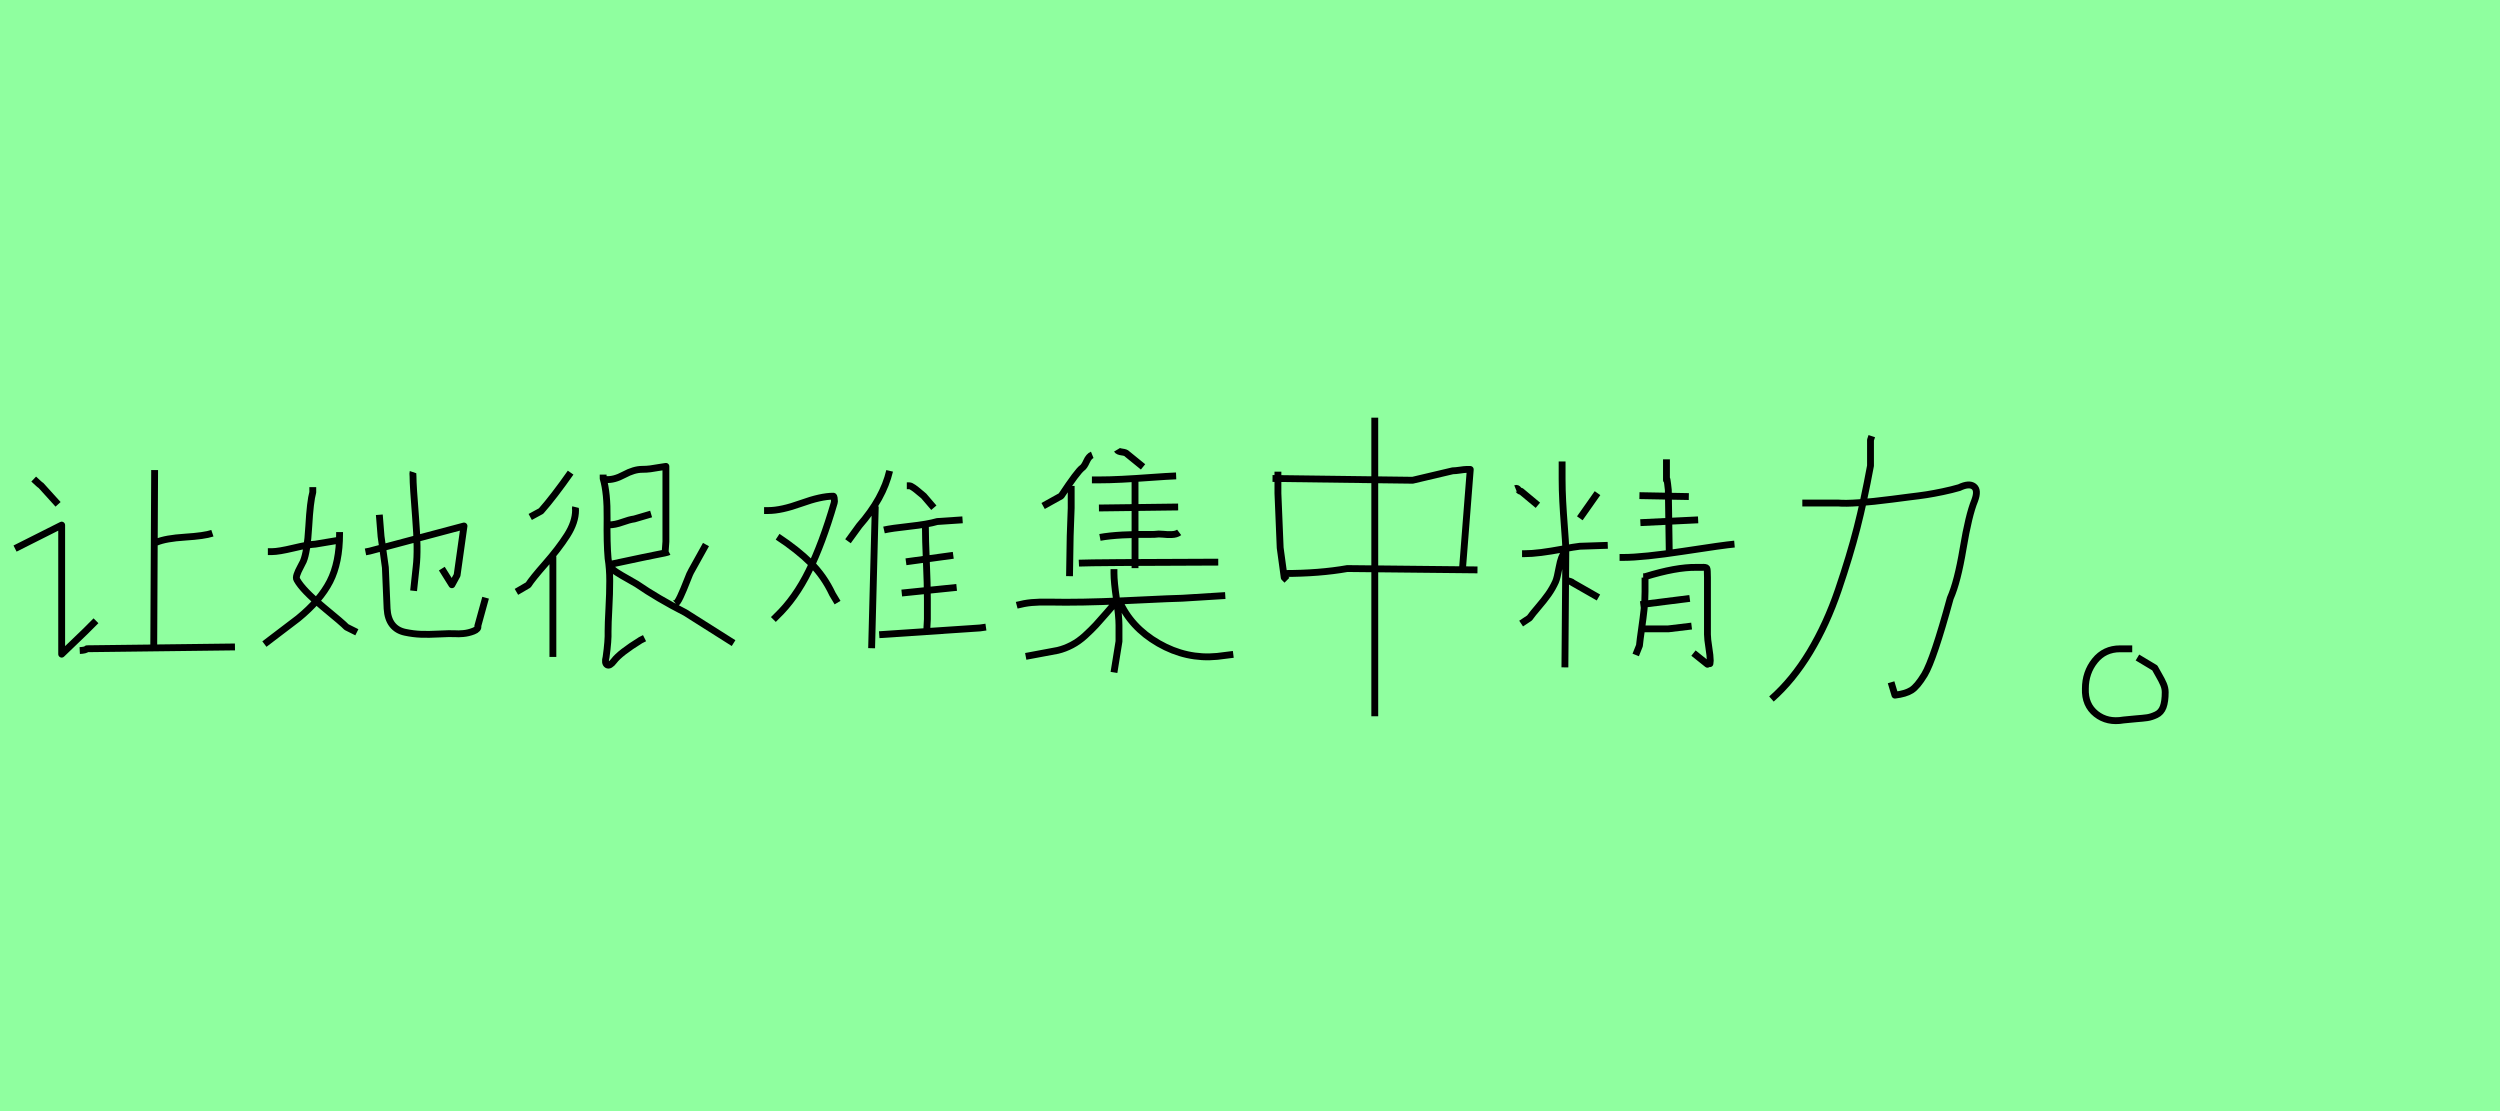 <?xml version="1.0" encoding="utf-8" standalone="no"?>
<!DOCTYPE svg PUBLIC "-//W3C//DTD SVG 1.1//EN"
  "http://www.w3.org/Graphics/SVG/1.1/DTD/svg11.dtd">
<svg xmlns:xlink="http://www.w3.org/1999/xlink" width="364.5pt" height="162pt" viewBox="0 0 364.5 162" xmlns="http://www.w3.org/2000/svg" version="1.1">
 <defs>
  <style type="text/css">*{stroke-linejoin: round; stroke-linecap: butt}</style>
 </defs>
 <g id="figure_1">
  <g id="patch_1">
   <path d="M 0 162 
L 364.5 162 
L 364.5 0 
L 0 0 
z
" style="fill: #8fff9f"/>
  </g>
  <g id="axes_1">
   <g id="patch_2">
    <path d="M 22.545 79.06 
L 22.809 79.06 
Q 24.168 78.49 26.976 78.314 
Q 29.783 78.139 30.967 77.744 
M 11.624 94.85 
Q 12.501 94.807 12.676 94.587 
L 34.257 94.324 
M 22.545 68.533 
L 22.414 94.587 
M 4.913 69.849 
Q 5.834 70.726 5.965 70.77 
L 8.466 73.533 
M 2.193 79.981 
L 8.992 76.56 
L 8.992 95.377 
L 12.413 92.087 
L 13.992 90.508 
" clip-path="url(#p8fb5f04891)" style="fill: none; stroke: #000000; stroke-linejoin: miter"/>
   </g>
  </g>
  <g id="axes_2">
   <g id="patch_3">
    <path d="M 60.218 68.837 
Q 60.176 68.963 60.218 69.467 
Q 60.218 70.811 60.596 75.493 
Q 60.974 80.175 60.68 82.611 
L 60.302 86.138 
M 53.289 80.469 
L 53.919 80.343 
L 67.651 76.69 
L 66.643 83.87 
L 65.887 85.256 
L 64.417 82.905 
M 55.305 75.052 
L 55.557 78.201 
L 56.187 82.737 
L 56.439 88.742 
Q 56.523 90.211 57.195 91.072 
Q 57.866 91.933 59.063 92.185 
Q 60.26 92.437 61.373 92.479 
Q 62.486 92.521 64.039 92.437 
Q 65.593 92.353 66.391 92.395 
Q 66.769 92.437 67.525 92.374 
Q 68.281 92.311 69.037 92.017 
Q 69.793 91.723 69.667 91.261 
L 70.8 87.146 
M 49.51 77.571 
L 49.51 77.823 
Q 49.51 82.023 48.103 84.773 
Q 46.696 87.524 43.463 90.169 
L 38.55 93.907 
M 39.054 80.427 
L 39.683 80.427 
Q 40.607 80.427 42.812 79.902 
Q 45.017 79.377 45.982 79.335 
L 49.762 78.705 
M 45.604 71.021 
L 45.604 71.776 
Q 45.227 73.078 45.017 76.774 
Q 44.807 80.469 44.219 81.855 
Q 44.177 81.981 43.82 82.632 
Q 43.463 83.283 43.295 83.786 
Q 43.127 84.29 43.295 84.542 
Q 44.135 86.054 47.074 88.469 
Q 50.014 90.883 50.518 91.429 
L 52.029 92.185 
" clip-path="url(#p7832abb88d)" style="fill: none; stroke: #000000; stroke-linejoin: miter"/>
   </g>
  </g>
  <g id="axes_3">
   <g id="patch_4">
    <path d="M 98.142 87.875 
Q 98.094 88.019 98.118 88.019 
Q 98.142 88.019 98.262 88.019 
Q 98.381 88.019 98.429 88.019 
Q 98.717 88.019 99.196 86.989 
Q 99.675 85.96 100.154 84.714 
Q 100.633 83.469 100.776 83.277 
L 102.932 79.398 
M 89.089 82.702 
Q 89.281 83.038 89.952 83.469 
Q 90.622 83.9 91.532 84.403 
Q 92.442 84.906 92.825 85.145 
Q 95.891 87.253 99.914 89.312 
L 106.955 93.767 
M 88.515 76.524 
L 88.802 76.524 
Q 89.664 76.524 90.718 76.141 
Q 91.772 75.757 92.49 75.662 
L 94.933 74.943 
M 88.802 82.319 
Q 95.316 80.93 95.651 80.882 
Q 97.232 80.595 97.519 80.451 
M 88.371 69.914 
Q 89.52 70.01 90.981 69.219 
Q 92.442 68.429 93.64 68.429 
Q 94.262 68.429 94.813 68.357 
Q 95.364 68.285 96.011 68.166 
Q 96.657 68.046 97.088 67.998 
L 97.088 78.966 
L 96.945 80.978 
M 87.94 69.195 
L 87.94 69.77 
Q 88.562 71.878 88.515 75.566 
Q 88.467 79.254 88.658 81.409 
Q 88.898 82.894 88.898 84.69 
Q 88.898 86.486 88.778 88.714 
Q 88.658 90.941 88.658 92.043 
Q 88.706 93.384 88.371 95.779 
Q 88.131 96.689 88.515 96.928 
Q 88.898 97.168 89.52 96.353 
Q 90.383 95.204 93.4 93.336 
L 93.975 93.048 
M 80.611 81.122 
L 80.611 95.779 
M 83.916 73.937 
Q 83.869 74.129 83.916 74.368 
Q 83.916 76.141 82.671 78.08 
Q 81.426 80.02 79.51 82.2 
Q 77.594 84.379 77.019 85.289 
L 75.295 86.295 
M 83.198 68.908 
Q 80.707 72.452 78.887 74.512 
L 77.307 75.374 
" clip-path="url(#p8cbd180ad7)" style="fill: none; stroke: #000000; stroke-linejoin: miter"/>
   </g>
  </g>
  <g id="axes_4">
   <g id="patch_5">
    <path d="M 132.213 70.826 
L 132.583 70.826 
Q 132.788 70.826 133.198 71.113 
Q 133.609 71.4 134.081 71.811 
Q 134.553 72.221 134.676 72.303 
L 136.154 74.027 
M 134.922 76.285 
L 134.922 76.654 
Q 134.922 78.625 135.066 81.929 
Q 135.21 85.233 135.21 87.327 
L 135.21 90.282 
L 135.128 91.801 
M 128.191 92.54 
L 142.886 91.555 
L 143.748 91.431 
M 131.474 86.465 
L 139.479 85.644 
M 132.09 81.909 
L 138.986 80.964 
M 128.889 77.27 
Q 129.956 77.024 132.603 76.737 
Q 135.251 76.449 136.646 76.039 
L 140.341 75.792 
M 127.616 73.822 
L 127.082 94.51 
M 129.709 68.65 
Q 128.765 72.673 125.276 76.654 
L 123.634 78.912 
M 113.373 78.255 
Q 116.246 80.143 118.196 82.073 
Q 120.145 84.002 121.377 86.629 
L 122.116 87.86 
M 111.402 74.438 
L 112.018 74.438 
Q 113.906 74.438 116.8 73.391 
Q 119.694 72.344 121.5 72.344 
Q 121.582 72.344 121.623 72.591 
Q 121.664 72.837 121.664 73.083 
L 121.623 73.33 
Q 119.899 79.24 117.929 83.243 
Q 115.959 87.245 113.249 89.831 
L 112.757 90.323 
" clip-path="url(#pf7acb9ede4)" style="fill: none; stroke: #000000; stroke-linejoin: miter"/>
   </g>
  </g>
  <g id="axes_5">
   <g id="patch_6">
    <path d="M 163.148 87.515 
Q 164.853 91.462 168.922 93.801 
Q 172.991 96.14 177.474 95.701 
L 179.814 95.409 
M 162.563 87.953 
Q 162.222 88.343 161.32 89.391 
Q 160.419 90.438 159.785 91.121 
Q 159.152 91.803 158.226 92.656 
Q 157.3 93.508 156.277 94.044 
Q 155.254 94.58 154.23 94.824 
L 149.552 95.701 
M 148.236 88.246 
Q 149.357 87.953 150.381 87.856 
Q 151.404 87.758 153.036 87.783 
Q 154.669 87.807 155.4 87.807 
Q 157.934 87.807 160.76 87.71 
Q 163.586 87.612 167.022 87.442 
Q 170.457 87.271 172.358 87.222 
L 178.644 86.832 
M 162.417 82.983 
L 162.417 83.568 
Q 162.417 84.835 162.782 87.344 
Q 163.148 89.854 163.148 91.169 
L 163.148 93.508 
L 162.417 98.04 
M 162.855 65.586 
Q 163.002 65.83 163.586 65.903 
Q 164.171 65.976 164.317 66.171 
L 166.656 68.071 
M 165.487 69.826 
L 165.487 82.837 
M 157.3 82.106 
Q 159.298 82.008 177.621 81.959 
M 160.37 78.353 
Q 163.002 77.866 168.265 77.915 
Q 168.947 77.817 169.556 77.89 
Q 170.165 77.964 170.847 77.939 
Q 171.529 77.915 171.919 77.622 
M 160.224 74.065 
L 171.773 73.919 
M 159.201 69.972 
L 160.078 69.972 
Q 161.735 69.972 163.635 69.874 
Q 165.536 69.777 167.875 69.606 
Q 170.214 69.436 171.481 69.387 
M 156.179 70.849 
L 156.179 74.065 
Q 156.179 74.114 156.033 78.159 
L 155.936 84.006 
M 159.249 66.317 
Q 158.762 66.512 158.421 67.267 
Q 158.08 68.023 157.788 68.218 
Q 157.105 68.705 154.718 72.311 
L 152.086 73.773 
" clip-path="url(#pa496cea358)" style="fill: none; stroke: #000000; stroke-linejoin: miter"/>
   </g>
  </g>
  <g id="axes_6">
   <g id="patch_7">
    <path d="M 200.442 60.892 
L 200.442 104.435 
M 186.847 83.616 
L 187.241 83.616 
Q 192.364 83.616 196.436 82.894 
L 215.416 83.091 
M 185.534 69.759 
L 205.959 70.021 
L 211.804 68.642 
Q 212.198 68.642 212.855 68.544 
Q 213.512 68.445 213.774 68.445 
L 214.365 68.445 
L 213.249 82.697 
M 186.322 68.773 
L 186.322 69.561 
L 186.322 71.926 
L 186.65 79.873 
L 187.241 84.207 
L 187.635 84.601 
" clip-path="url(#p45b9374458)" style="fill: none; stroke: #000000; stroke-linejoin: miter"/>
   </g>
  </g>
  <g id="axes_7">
   <g id="patch_8">
    <path d="M 239.166 91.688 
Q 239.166 91.688 239.846 91.688 
L 243.241 91.688 
L 246.637 91.281 
M 239.166 88.157 
L 246.366 87.251 
M 239.574 84.082 
L 239.846 84.082 
Q 244.373 82.678 247.317 82.723 
Q 247.634 82.723 248.086 82.723 
Q 248.766 82.678 248.856 82.859 
Q 248.947 83.04 248.947 84.217 
Q 248.947 84.851 248.947 85.304 
L 248.947 92.504 
Q 248.947 93.137 249.15 94.405 
Q 249.354 95.673 249.354 96.307 
L 249.309 96.76 
L 249.264 96.76 
Q 249.083 96.669 248.947 96.85 
L 246.909 95.22 
M 239.846 84.217 
L 239.846 86.255 
Q 239.846 87.523 239.71 88.813 
Q 239.574 90.104 239.347 91.666 
Q 239.121 93.228 239.03 94.134 
L 238.487 95.492 
M 242.97 66.966 
L 242.97 68.596 
Q 242.97 69.456 242.97 69.954 
L 242.97 70 
Q 243.015 69.275 243.241 71.449 
L 243.377 80.55 
M 236.133 81.274 
L 236.676 81.274 
Q 239.574 81.274 245.46 80.369 
Q 251.347 79.463 252.886 79.327 
M 239.166 76.203 
L 247.588 75.795 
M 239.03 72.264 
L 246.23 72.399 
M 232.918 71.901 
L 230.337 75.569 
M 220.964 71.222 
Q 221.19 71.132 221.394 71.403 
Q 221.598 71.675 221.779 71.63 
L 224.224 73.667 
M 228.163 84.534 
Q 229.295 84.851 229.25 84.942 
L 233.054 87.115 
M 228.163 80.459 
Q 227.62 81.048 227.326 82.678 
Q 227.031 84.308 226.805 84.806 
Q 226.352 85.802 225.741 86.662 
Q 225.13 87.523 224.292 88.496 
Q 223.454 89.47 223.002 90.104 
L 221.779 90.919 
M 221.915 80.731 
L 222.187 80.731 
Q 223.319 80.731 224.722 80.55 
Q 226.126 80.369 227.824 80.052 
Q 229.522 79.735 230.337 79.644 
L 234.412 79.508 
M 227.756 67.283 
L 227.756 69.864 
Q 227.756 71.403 227.846 73.101 
Q 227.937 74.799 228.095 76.859 
Q 228.254 78.92 228.299 80.052 
L 228.163 97.303 
" clip-path="url(#pb9816253ec)" style="fill: none; stroke: #000000; stroke-linejoin: miter"/>
   </g>
  </g>
  <g id="axes_8">
   <g id="patch_9">
    <path d="M 272.906 63.589 
L 272.719 64.152 
L 272.719 67.903 
Q 271.781 72.967 270.749 77 
Q 269.717 81.033 268.029 86.003 
Q 266.341 90.974 263.872 95.069 
Q 261.402 99.164 258.276 101.915 
M 262.778 73.343 
L 268.029 73.343 
Q 270.093 73.53 275.907 72.78 
Q 276.72 72.655 278.314 72.467 
Q 279.908 72.28 280.909 72.123 
Q 281.909 71.967 283.253 71.686 
Q 284.598 71.404 285.66 71.092 
Q 287.098 70.404 287.786 70.935 
Q 288.474 71.467 287.911 72.967 
Q 287.036 75.093 286.223 79.97 
Q 285.41 84.846 284.348 87.222 
Q 281.909 96.163 280.596 98.351 
Q 279.533 100.102 278.689 100.633 
Q 277.845 101.165 276.282 101.352 
L 275.72 99.476 
" clip-path="url(#pd48b0161ce)" style="fill: none; stroke: #000000; stroke-linejoin: miter"/>
   </g>
  </g>
  <g id="axes_9">
   <g id="patch_10">
    <path d="M 310.879 94.597 
Q 310.879 94.597 309.108 94.597 
Q 306.831 94.597 305.439 96.327 
Q 304.047 98.056 304.047 100.418 
Q 303.963 102.78 305.607 104.087 
Q 307.252 105.394 309.614 104.973 
Q 310.289 104.888 311.386 104.804 
Q 312.482 104.72 313.073 104.635 
Q 313.663 104.551 314.38 104.213 
Q 315.097 103.876 315.392 103.075 
Q 315.687 102.273 315.687 100.924 
Q 315.687 100.333 315.434 99.743 
Q 315.181 99.152 314.76 98.435 
Q 314.338 97.718 314.169 97.381 
L 311.639 95.863 
" clip-path="url(#p1e0e13b226)" style="fill: none; stroke: #000000; stroke-linejoin: miter"/>
   </g>
  </g>
 </g>
 <defs>
  <clipPath id="p8fb5f04891">
   <rect x="0" y="48.794" width="36.45" height="63.601"/>
  </clipPath>
  <clipPath id="p7832abb88d">
   <rect x="36.45" y="50.15" width="36.45" height="60.89"/>
  </clipPath>
  <clipPath id="p8cbd180ad7">
   <rect x="72.9" y="45.869" width="36.45" height="69.451"/>
  </clipPath>
  <clipPath id="pf7acb9ede4">
   <rect x="109.35" y="50.836" width="36.45" height="59.519"/>
  </clipPath>
  <clipPath id="pa496cea358">
   <rect x="145.8" y="45.266" width="36.45" height="70.658"/>
  </clipPath>
  <clipPath id="p45b9374458">
   <rect x="182.25" y="32.98" width="36.45" height="95.23"/>
  </clipPath>
  <clipPath id="pb9816253ec">
   <rect x="218.7" y="47.767" width="36.45" height="65.655"/>
  </clipPath>
  <clipPath id="pd48b0161ce">
   <rect x="255.15" y="35.267" width="36.45" height="90.656"/>
  </clipPath>
  <clipPath id="p1e0e13b226">
   <rect x="299.745" y="19.44" width="20.16" height="122.31"/>
  </clipPath>
 </defs>
</svg>
